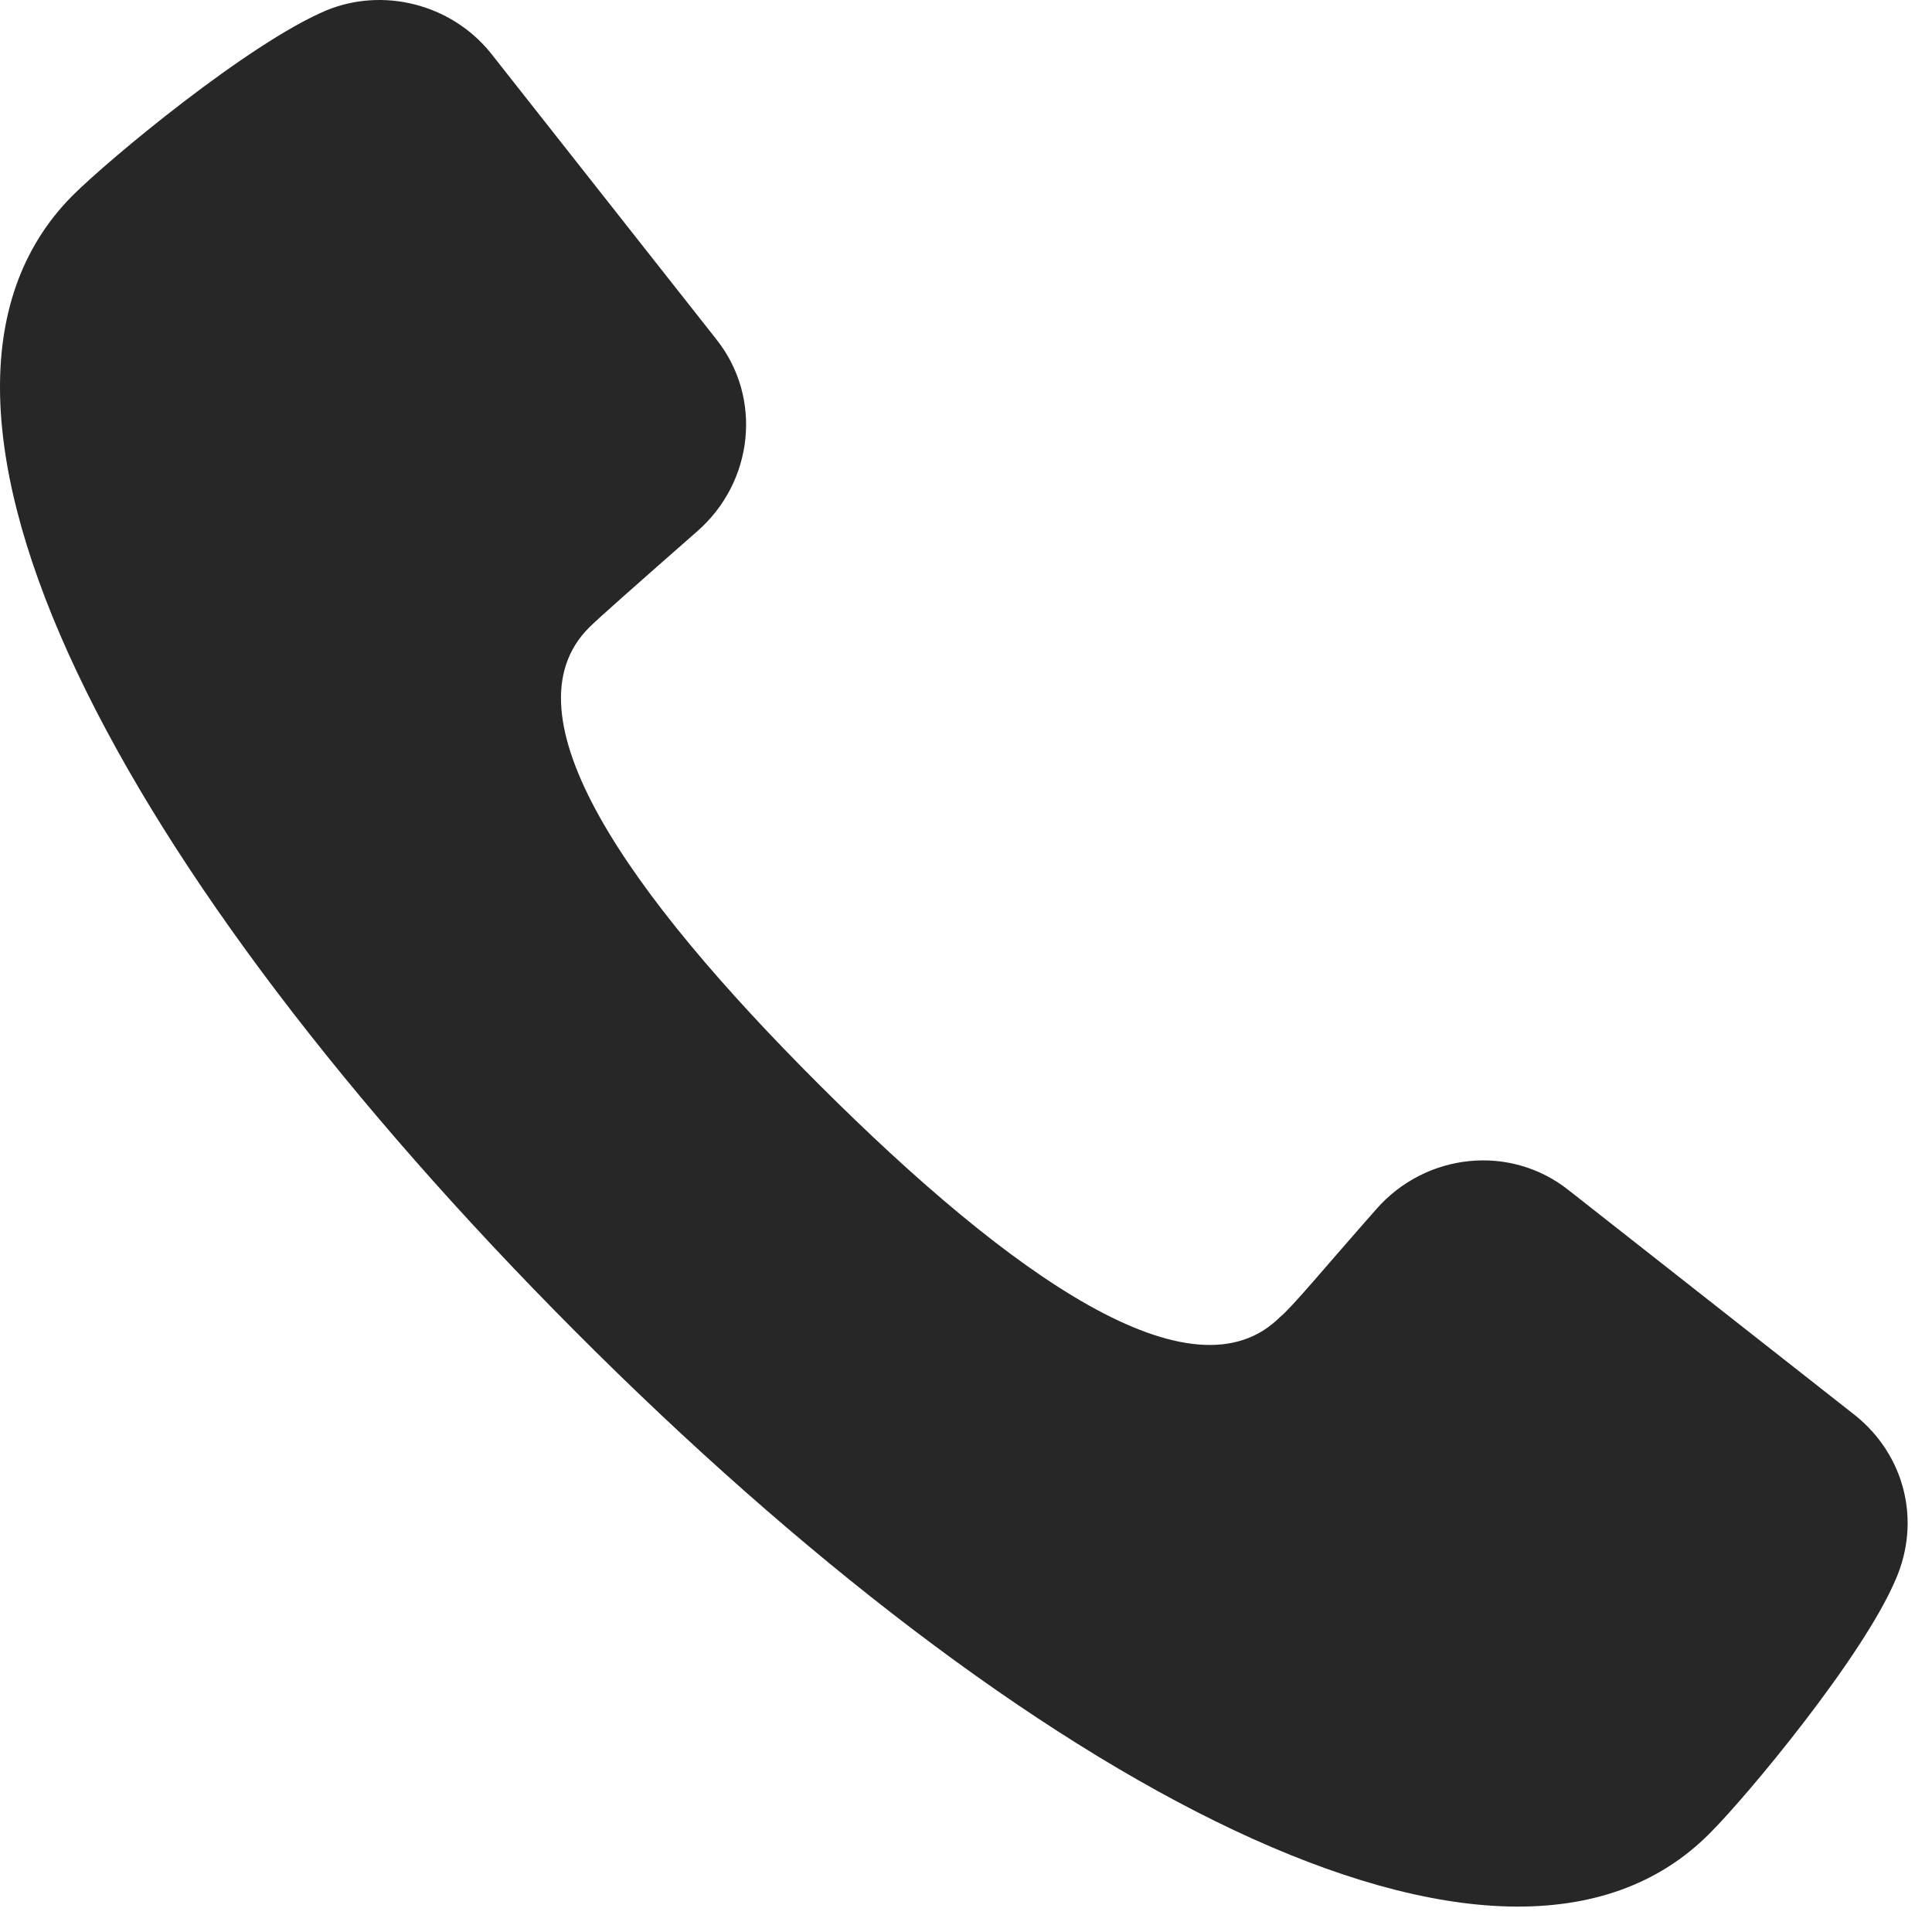 <svg width="26" height="26" viewBox="0 0 26 26" fill="none" xmlns="http://www.w3.org/2000/svg">
<path d="M24.971 19.051L21.114 16.02C20.323 15.389 19.185 15.515 18.521 16.273C17.825 17.062 17.383 17.599 17.225 17.725C16.055 18.893 13.62 17.188 11.027 14.6C8.434 12.011 6.759 9.612 7.929 8.444C8.055 8.318 8.593 7.844 9.383 7.15C10.142 6.487 10.268 5.35 9.636 4.561L6.601 0.71C6.063 0.047 5.146 -0.174 4.387 0.142C3.344 0.584 1.478 2.131 0.972 2.636C-1.81 5.445 1.668 11.822 7.739 17.915C13.81 24.007 20.229 27.48 23.011 24.67C23.517 24.165 25.066 22.302 25.509 21.261C25.857 20.471 25.635 19.588 24.971 19.051Z" fill="#272727"/>
</svg>
